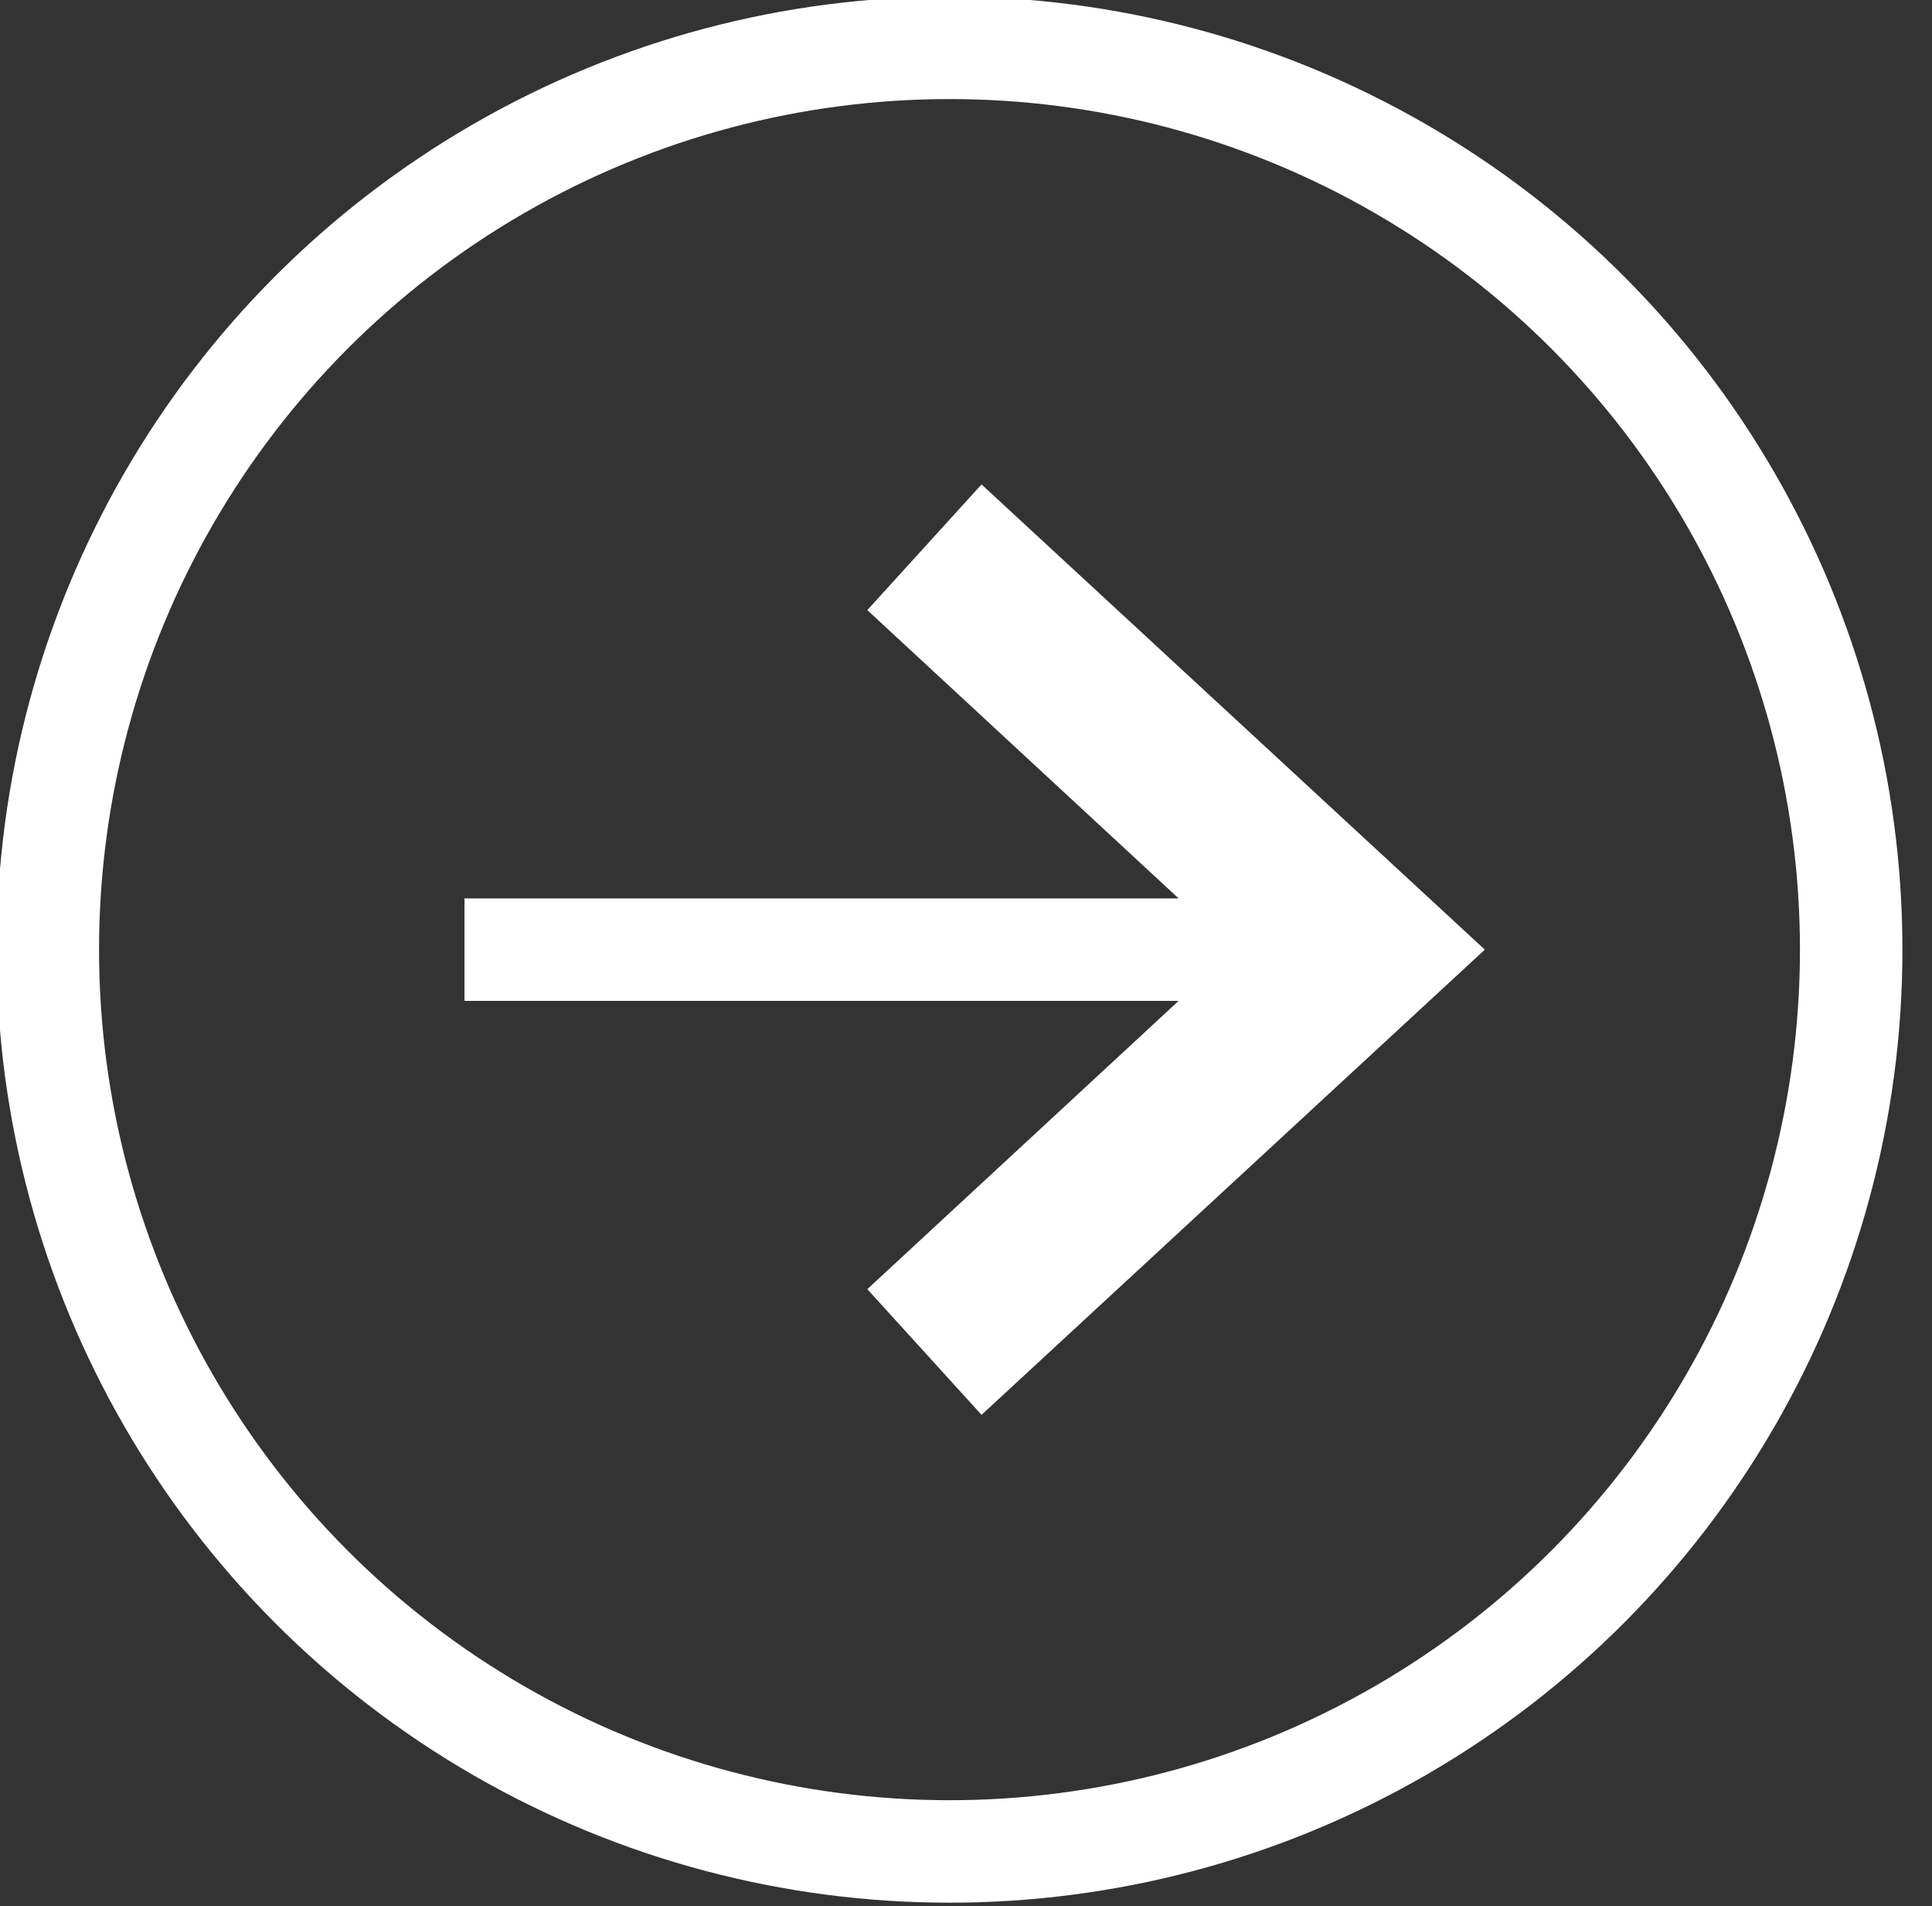 <?xml version="1.0" encoding="utf-8"?>
<!-- Generator: Adobe Illustrator 16.0.0, SVG Export Plug-In . SVG Version: 6.00 Build 0)  -->
<!DOCTYPE svg PUBLIC "-//W3C//DTD SVG 1.1//EN" "http://www.w3.org/Graphics/SVG/1.1/DTD/svg11.dtd">
<svg version="1.1" id="Layer_1" xmlns="http://www.w3.org/2000/svg" xmlns:xlink="http://www.w3.org/1999/xlink" x="0px" y="0px"
	 width="28.283px" height="27.9px" viewBox="0 0 28.283 27.9" enable-background="new 0 0 28.283 27.9" xml:space="preserve">
<rect x="0" y="0" width="28.283" height="27.9" fill="#333333" stroke="none"/>
<g>
	<g>
		<g>
			<line fill="#FFFFFF" stroke="#FFFFFF" stroke-width="1.5" stroke-miterlimit="10" x1="6.8" y1="13.9" x2="19.4" y2="13.9"/>
			<g>
				<polygon fill="#FFFFFF" stroke="#FFFFFF" stroke-miterlimit="10" points="14.4,20 13.4,18.9 18.8,13.9 13.4,8.9 14.4,7.8 
					21,13.9 				"/>
			</g>
		</g>
	</g>
	<circle fill="none" stroke="#FFFFFF" stroke-width="1.5" stroke-miterlimit="10" cx="13.9" cy="13.9" r="13.2"/>
</g>
</svg>
